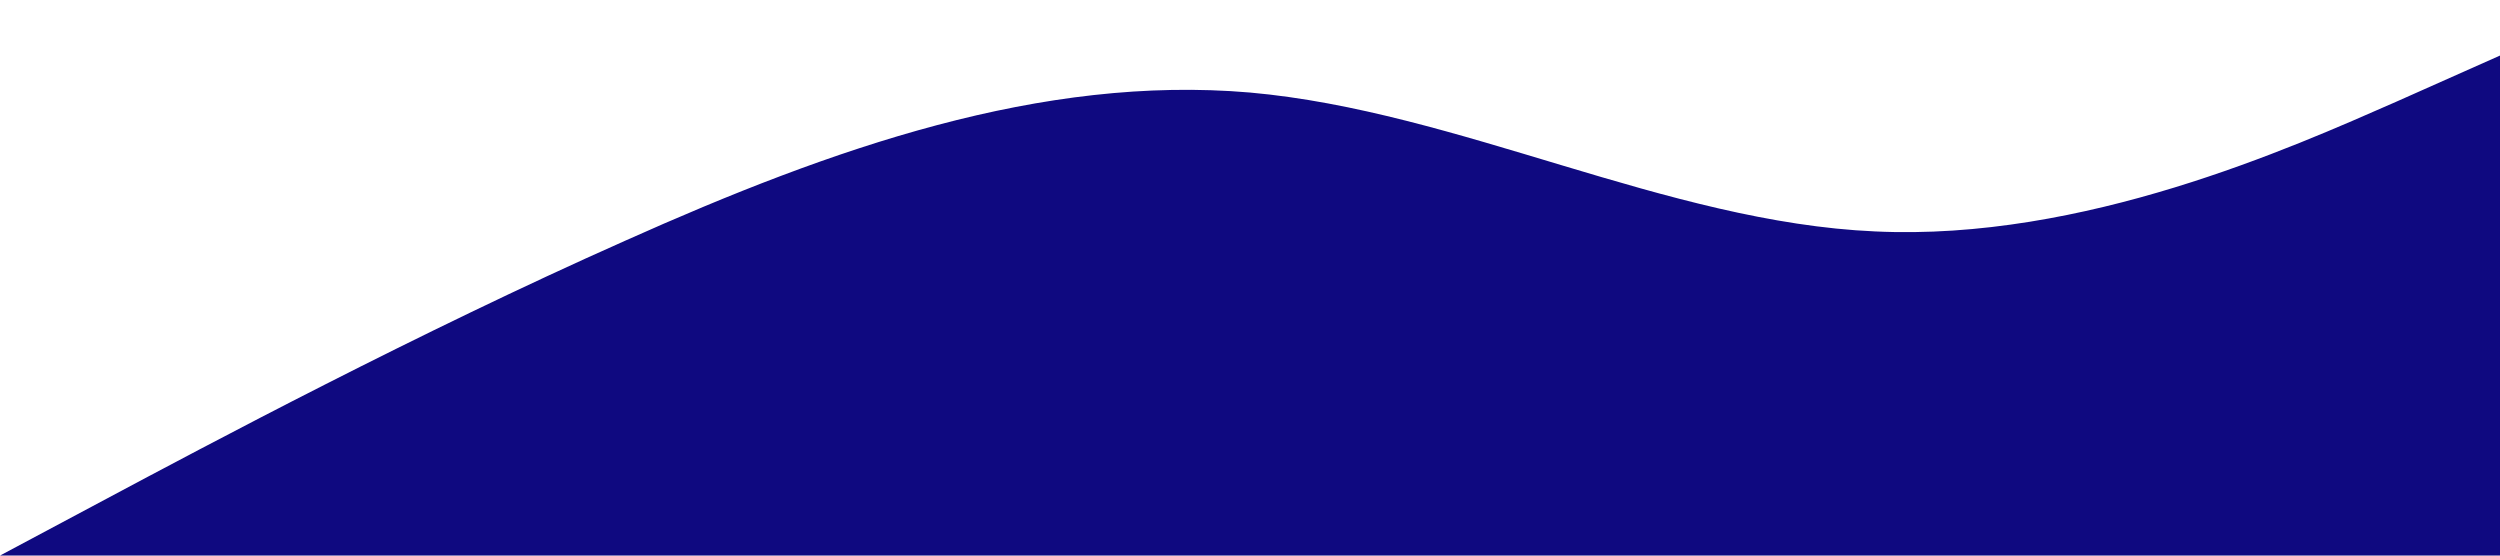 <svg xmlns="http://www.w3.org/2000/svg" viewBox="0 0 1440 320"><path fill="#0f0980" fill-opacity="1" d="M0,320L60,288C120,256,240,192,360,138.7C480,85,600,43,720,53.3C840,64,960,128,1080,133.3C1200,139,1320,85,1380,58.7L1440,32L1440,320L1380,320C1320,320,1200,320,1080,320C960,320,840,320,720,320C600,320,480,320,360,320C240,320,120,320,60,320L0,320Z"></path></svg>